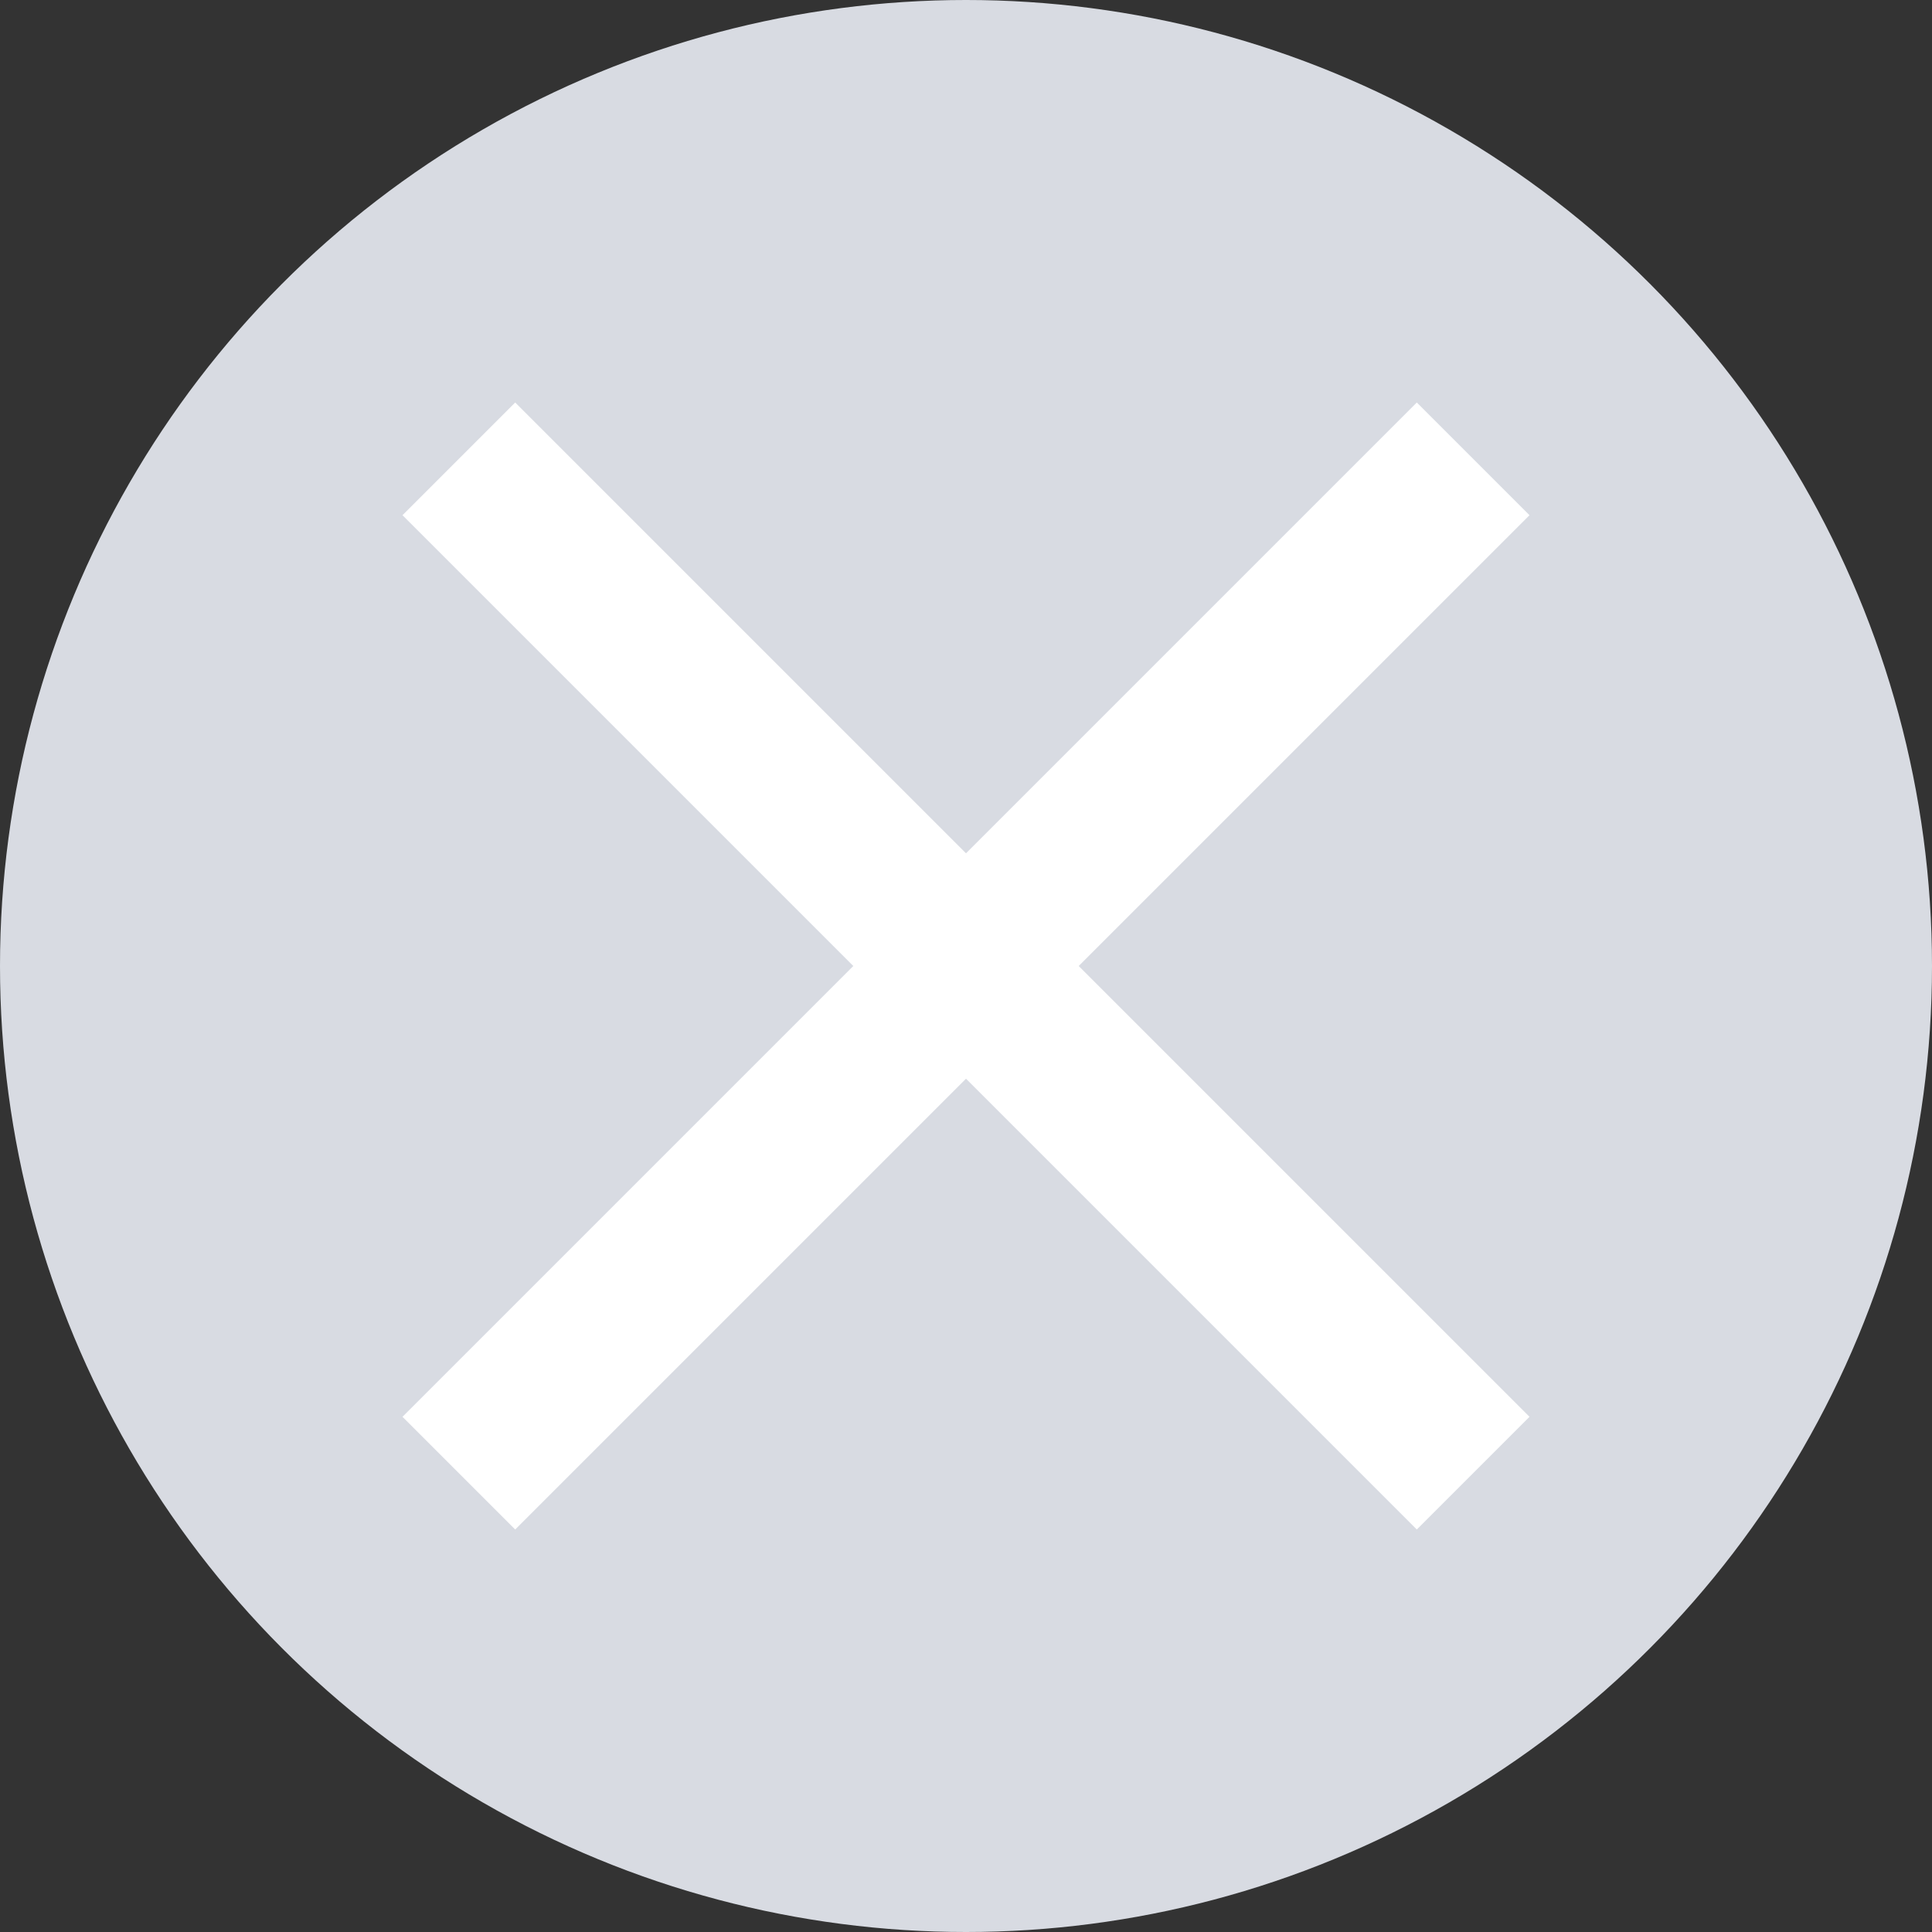 <svg width="18" height="18" viewBox="0 0 18 18" fill="none" xmlns="http://www.w3.org/2000/svg">
<rect x="0" y="0" width="18" height="18" fill="#333333" stroke="none"/>
<g clip-path="url(#clip0_810_3370)">
<circle cx="9" cy="9" r="9" fill="#D8DBE2"/>
<path d="M4.8 14.25L3.75 13.2L7.95 9L3.75 4.8L4.8 3.75L9 7.95L13.2 3.75L14.25 4.8L10.05 9L14.25 13.2L13.2 14.25L9 10.05L4.8 14.25Z" fill="white"/>
</g>
<defs>
<clipPath id="clip0_810_3370">
<rect width="18" height="18" fill="white"/>
</clipPath>
</defs>
</svg>
